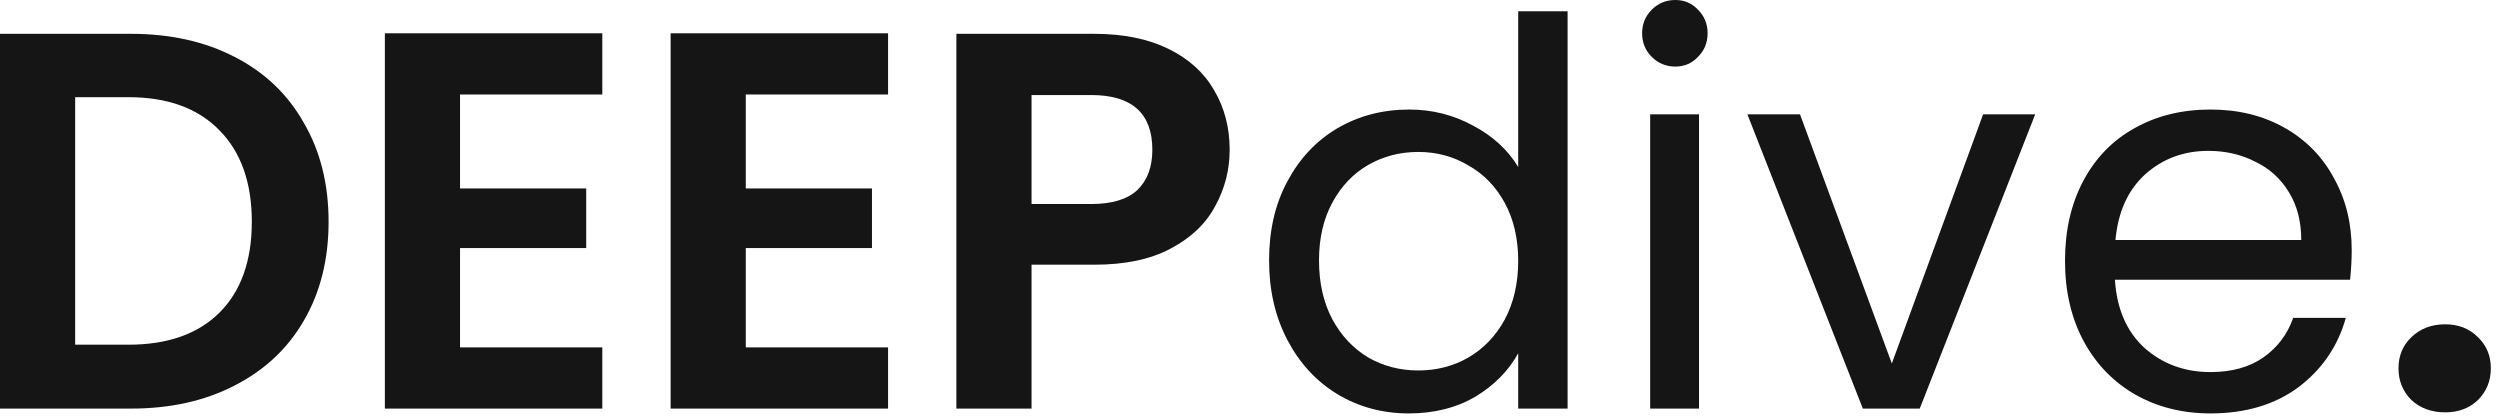 <svg width="149" height="25" viewBox="0 0 149 25" fill="none" xmlns="http://www.w3.org/2000/svg">
<path d="M7.808 2.016C10.155 2.016 12.213 2.475 13.984 3.392C15.776 4.309 17.152 5.621 18.112 7.328C19.093 9.013 19.584 10.976 19.584 13.216C19.584 15.456 19.093 17.419 18.112 19.104C17.152 20.768 15.776 22.059 13.984 22.976C12.213 23.893 10.155 24.352 7.808 24.352H0V2.016H7.808ZM7.648 20.544C9.995 20.544 11.808 19.904 13.088 18.624C14.368 17.344 15.008 15.541 15.008 13.216C15.008 10.891 14.368 9.077 13.088 7.776C11.808 6.453 9.995 5.792 7.648 5.792H4.48V20.544H7.648Z" fill="#151515"/>
<path d="M27.418 5.632V11.232H34.938V14.784H27.418V20.704H35.898V24.352H22.938V1.984H35.898V5.632H27.418Z" fill="#151515"/>
<path d="M44.449 5.632V11.232H51.969V14.784H44.449V20.704H52.929V24.352H39.969V1.984H52.929V5.632H44.449Z" fill="#151515"/>
<path d="M73.288 8.928C73.288 10.123 73 11.243 72.424 12.288C71.869 13.333 70.984 14.176 69.768 14.816C68.573 15.456 67.059 15.776 65.224 15.776H61.48V24.352H57V2.016H65.224C66.952 2.016 68.424 2.315 69.64 2.912C70.856 3.509 71.763 4.331 72.36 5.376C72.979 6.421 73.288 7.605 73.288 8.928ZM65.032 12.16C66.269 12.16 67.187 11.883 67.784 11.328C68.381 10.752 68.68 9.952 68.68 8.928C68.68 6.752 67.464 5.664 65.032 5.664H61.48V12.16H65.032Z" fill="#151515"/>
<path d="M75.637 15.52C75.637 13.728 75.999 12.16 76.725 10.816C77.45 9.451 78.442 8.395 79.701 7.648C80.981 6.901 82.41 6.528 83.989 6.528C85.354 6.528 86.623 6.848 87.797 7.488C88.97 8.107 89.866 8.928 90.485 9.952V0.672H93.429V24.352H90.485V21.056C89.909 22.101 89.055 22.965 87.925 23.648C86.794 24.309 85.471 24.64 83.957 24.64C82.399 24.64 80.981 24.256 79.701 23.488C78.442 22.72 77.45 21.643 76.725 20.256C75.999 18.869 75.637 17.291 75.637 15.52ZM90.485 15.552C90.485 14.229 90.218 13.077 89.685 12.096C89.151 11.115 88.426 10.368 87.509 9.856C86.613 9.323 85.621 9.056 84.533 9.056C83.445 9.056 82.453 9.312 81.557 9.824C80.661 10.336 79.946 11.083 79.413 12.064C78.879 13.045 78.613 14.197 78.613 15.52C78.613 16.864 78.879 18.037 79.413 19.04C79.946 20.021 80.661 20.779 81.557 21.312C82.453 21.824 83.445 22.08 84.533 22.08C85.621 22.08 86.613 21.824 87.509 21.312C88.426 20.779 89.151 20.021 89.685 19.04C90.218 18.037 90.485 16.875 90.485 15.552Z" fill="#151515"/>
<path d="M99.854 3.968C99.299 3.968 98.83 3.776 98.446 3.392C98.062 3.008 97.87 2.539 97.87 1.984C97.87 1.429 98.062 0.96 98.446 0.576C98.83 0.192 99.299 0 99.854 0C100.387 0 100.835 0.192 101.198 0.576C101.582 0.96 101.774 1.429 101.774 1.984C101.774 2.539 101.582 3.008 101.198 3.392C100.835 3.776 100.387 3.968 99.854 3.968ZM101.262 6.816V24.352H98.35V6.816H101.262Z" fill="#151515"/>
<path d="M112.753 21.664L118.193 6.816H121.297L114.417 24.352H111.025L104.145 6.816H107.281L112.753 21.664Z" fill="#151515"/>
<path d="M140.162 14.912C140.162 15.467 140.13 16.053 140.066 16.672H126.05C126.157 18.4 126.744 19.755 127.81 20.736C128.898 21.696 130.21 22.176 131.746 22.176C133.005 22.176 134.05 21.888 134.882 21.312C135.736 20.715 136.333 19.925 136.674 18.944H139.81C139.341 20.629 138.402 22.005 136.994 23.072C135.586 24.117 133.837 24.64 131.746 24.64C130.082 24.64 128.589 24.267 127.266 23.52C125.965 22.773 124.941 21.717 124.194 20.352C123.448 18.965 123.074 17.365 123.074 15.552C123.074 13.739 123.437 12.149 124.162 10.784C124.888 9.419 125.901 8.373 127.202 7.648C128.525 6.901 130.04 6.528 131.746 6.528C133.41 6.528 134.882 6.891 136.162 7.616C137.442 8.341 138.424 9.344 139.106 10.624C139.81 11.883 140.162 13.312 140.162 14.912ZM137.154 14.304C137.154 13.195 136.909 12.245 136.418 11.456C135.928 10.645 135.256 10.037 134.402 9.632C133.57 9.205 132.642 8.992 131.618 8.992C130.146 8.992 128.888 9.461 127.842 10.4C126.818 11.339 126.232 12.64 126.082 14.304H137.154Z" fill="#151515"/>
<path d="M145.734 24.576C144.923 24.576 144.251 24.331 143.718 23.84C143.206 23.328 142.95 22.699 142.95 21.952C142.95 21.205 143.206 20.587 143.718 20.096C144.251 19.584 144.923 19.328 145.734 19.328C146.523 19.328 147.174 19.584 147.686 20.096C148.198 20.587 148.454 21.205 148.454 21.952C148.454 22.699 148.198 23.328 147.686 23.84C147.174 24.331 146.523 24.576 145.734 24.576Z" fill="#151515"/>
</svg>
